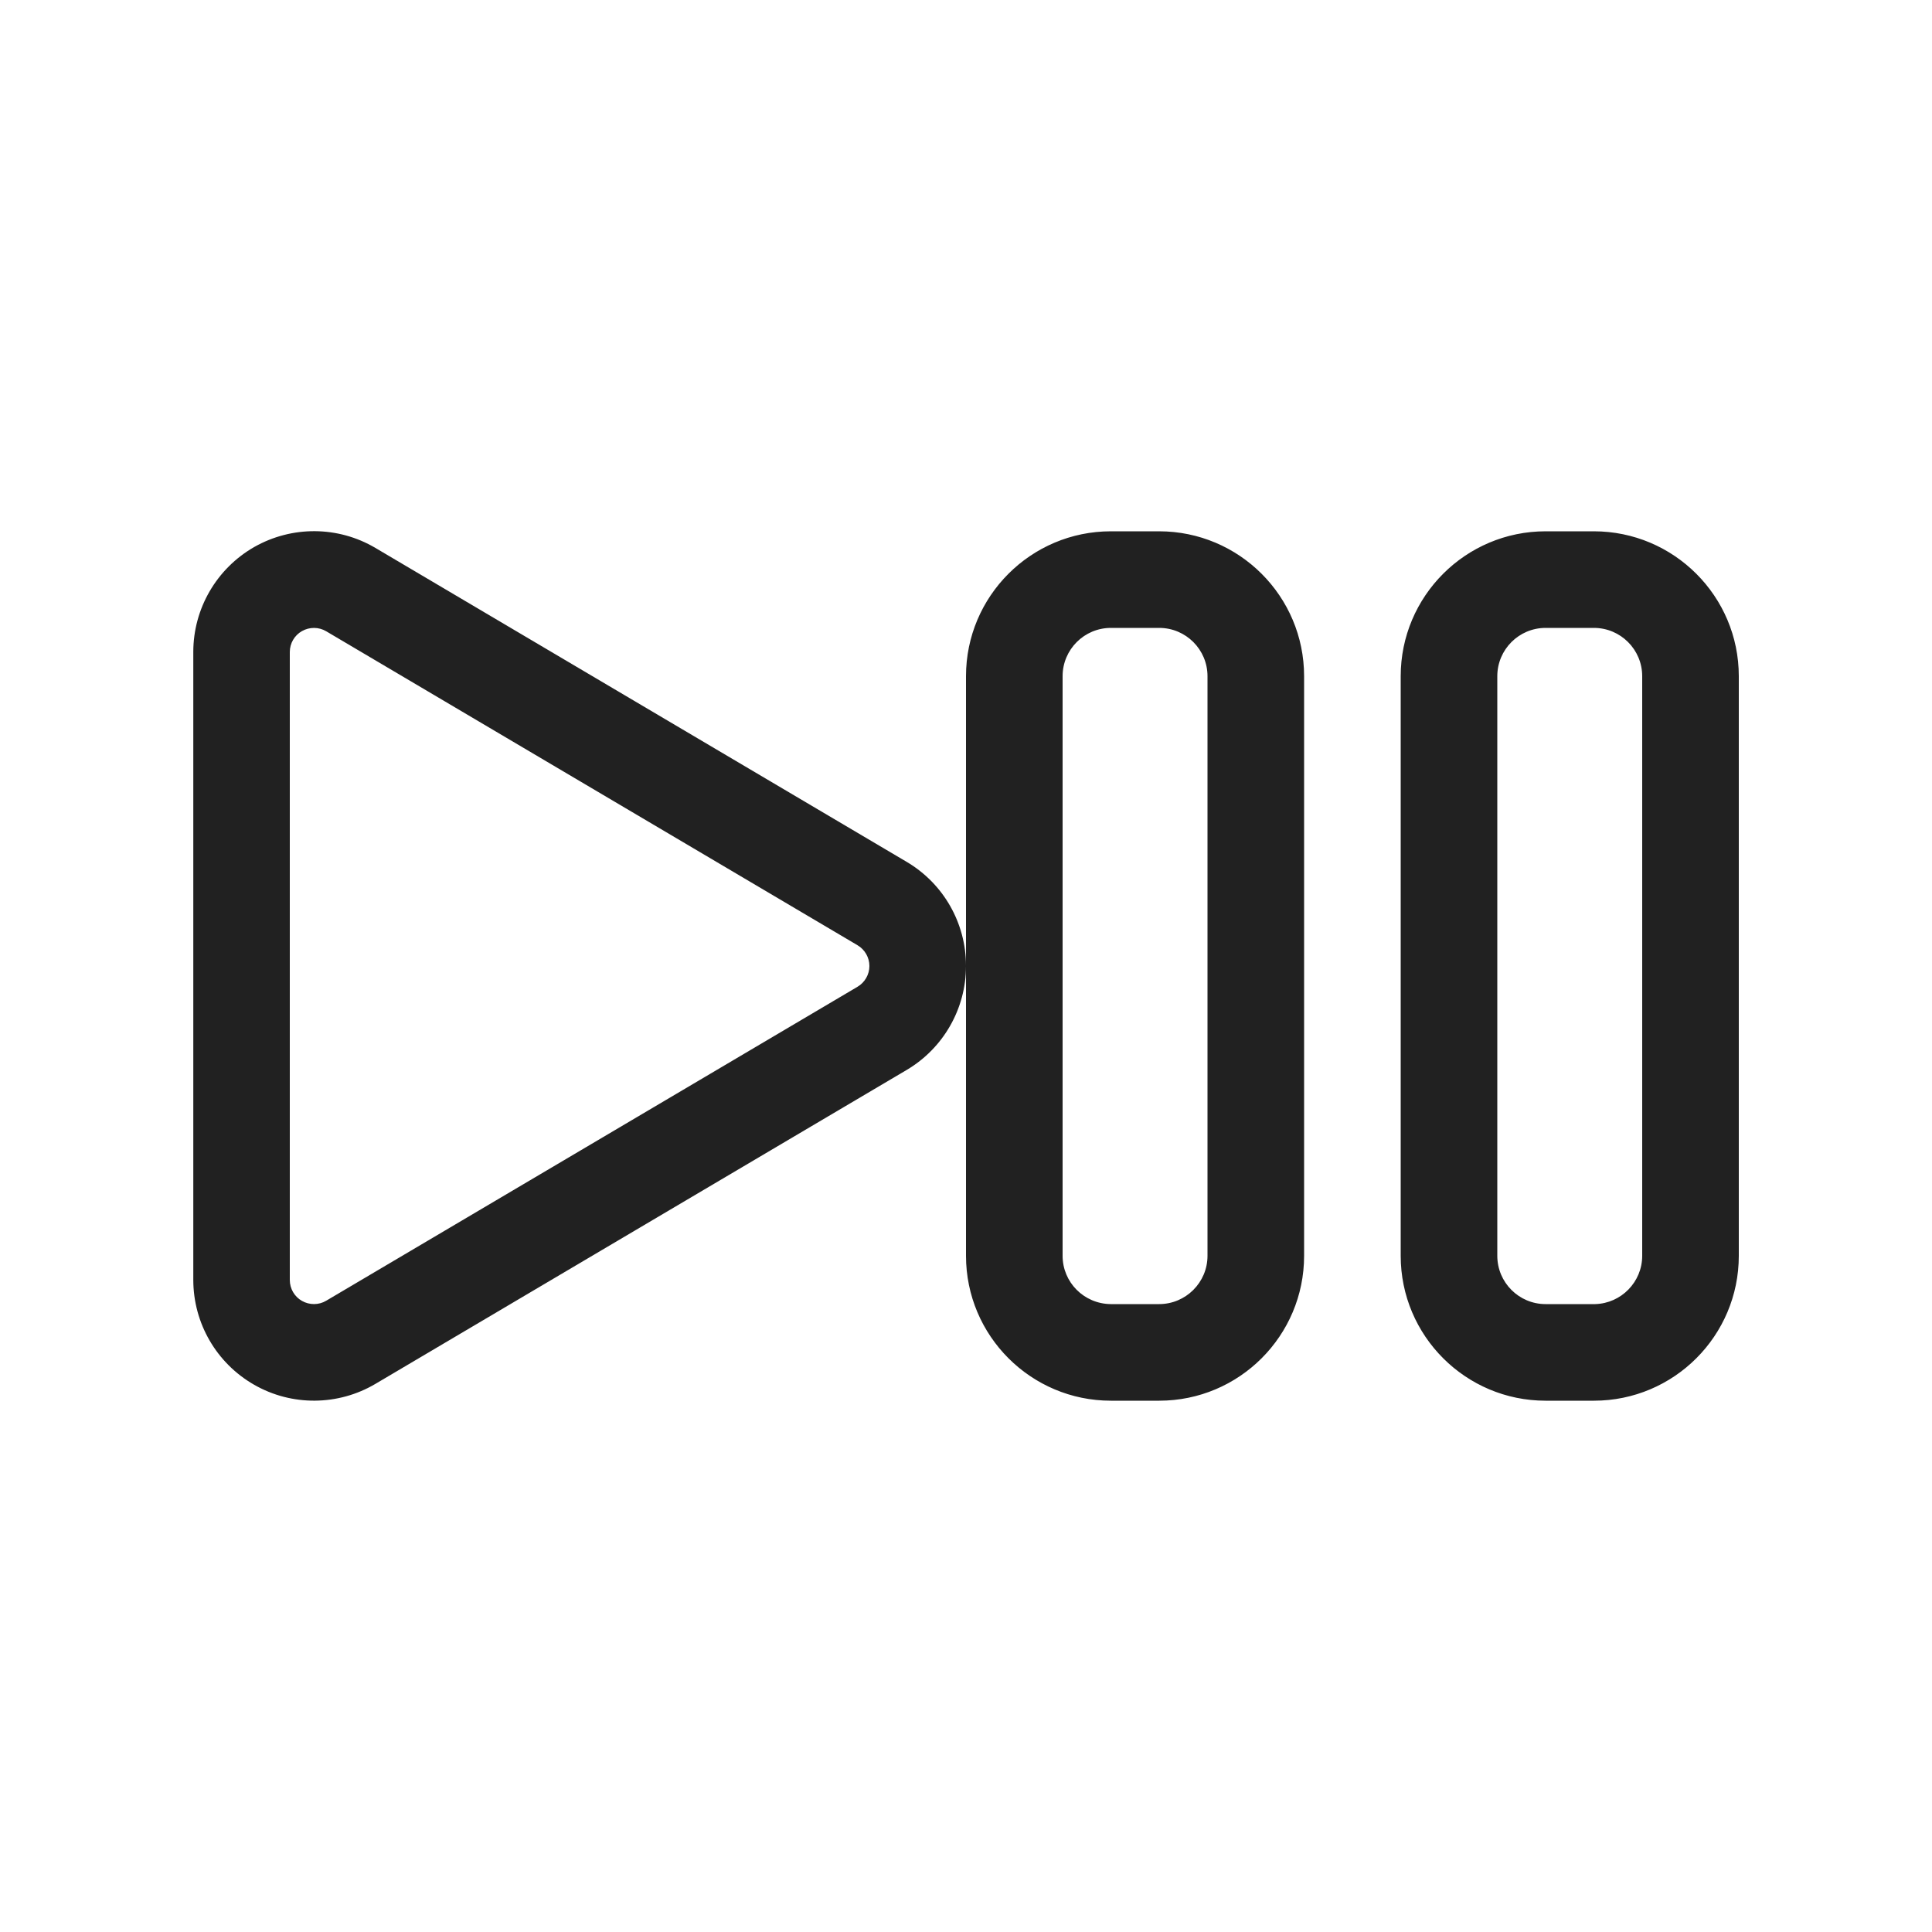 <svg width="20" height="20" viewBox="0 0 20 20" fill="none" xmlns="http://www.w3.org/2000/svg">
<path d="M10,13v-6c0,-0.828 0.672,-1.5 1.5,-1.5c0.002,0 0.005,0 0.007,0h0.492c0.828,0 1.501,0.672 1.501,1.5v6c0,0.828 -0.672,1.5 -1.5,1.5h-0.5c-0.828,0 -1.5,-0.672 -1.5,-1.5zM10,10c0,0.442 -0.234,0.851 -0.614,1.076l-5.5,3.25c-0.386,0.228 -0.866,0.232 -1.255,0.009c-0.39,-0.223 -0.63,-0.637 -0.63,-1.086v-6.5c0,-0.449 0.241,-0.863 0.63,-1.086c0.39,-0.222 0.869,-0.219 1.255,0.009l5.5,3.25c0.381,0.225 0.614,0.634 0.614,1.076zM11.999,13.5c0.276,0 0.501,-0.224 0.501,-0.5v-6c0,-0.276 -0.224,-0.5 -0.5,-0.5h-0.5c-0.276,0 -0.5,0.224 -0.5,0.5v6c0,0.274 0.221,0.497 0.498,0.5c0.003,-0 0.006,-0 0.009,-0zM3.377,6.535c-0.077,-0.046 -0.173,-0.046 -0.251,-0.002c-0.078,0.044 -0.126,0.127 -0.126,0.217v6.5c0,0.09 0.048,0.173 0.126,0.217c0.078,0.044 0.174,0.044 0.251,-0.002l5.5,-3.25c0.076,-0.045 0.123,-0.127 0.123,-0.215c0,-0.088 -0.047,-0.17 -0.123,-0.215zM16,5.5c0.002,0 0.005,0 0.007,0h0.492c0.828,0 1.501,0.672 1.501,1.5v6c0,0.828 -0.672,1.5 -1.5,1.5h-0.5c-0.828,0 -1.5,-0.672 -1.5,-1.5v-6c0,-0.828 0.672,-1.5 1.5,-1.5zM16,13.5c0.004,-0 0.008,-0 0.011,-0h0.475c0.008,0 0.016,0 0.028,-0c0.269,-0.008 0.486,-0.229 0.486,-0.5v-6c0,-0.276 -0.224,-0.5 -0.5,-0.5h-0.5c-0.276,0 -0.5,0.224 -0.5,0.5v6c0,0.276 0.224,0.5 0.5,0.5z" fill="#212121"/>
</svg>
